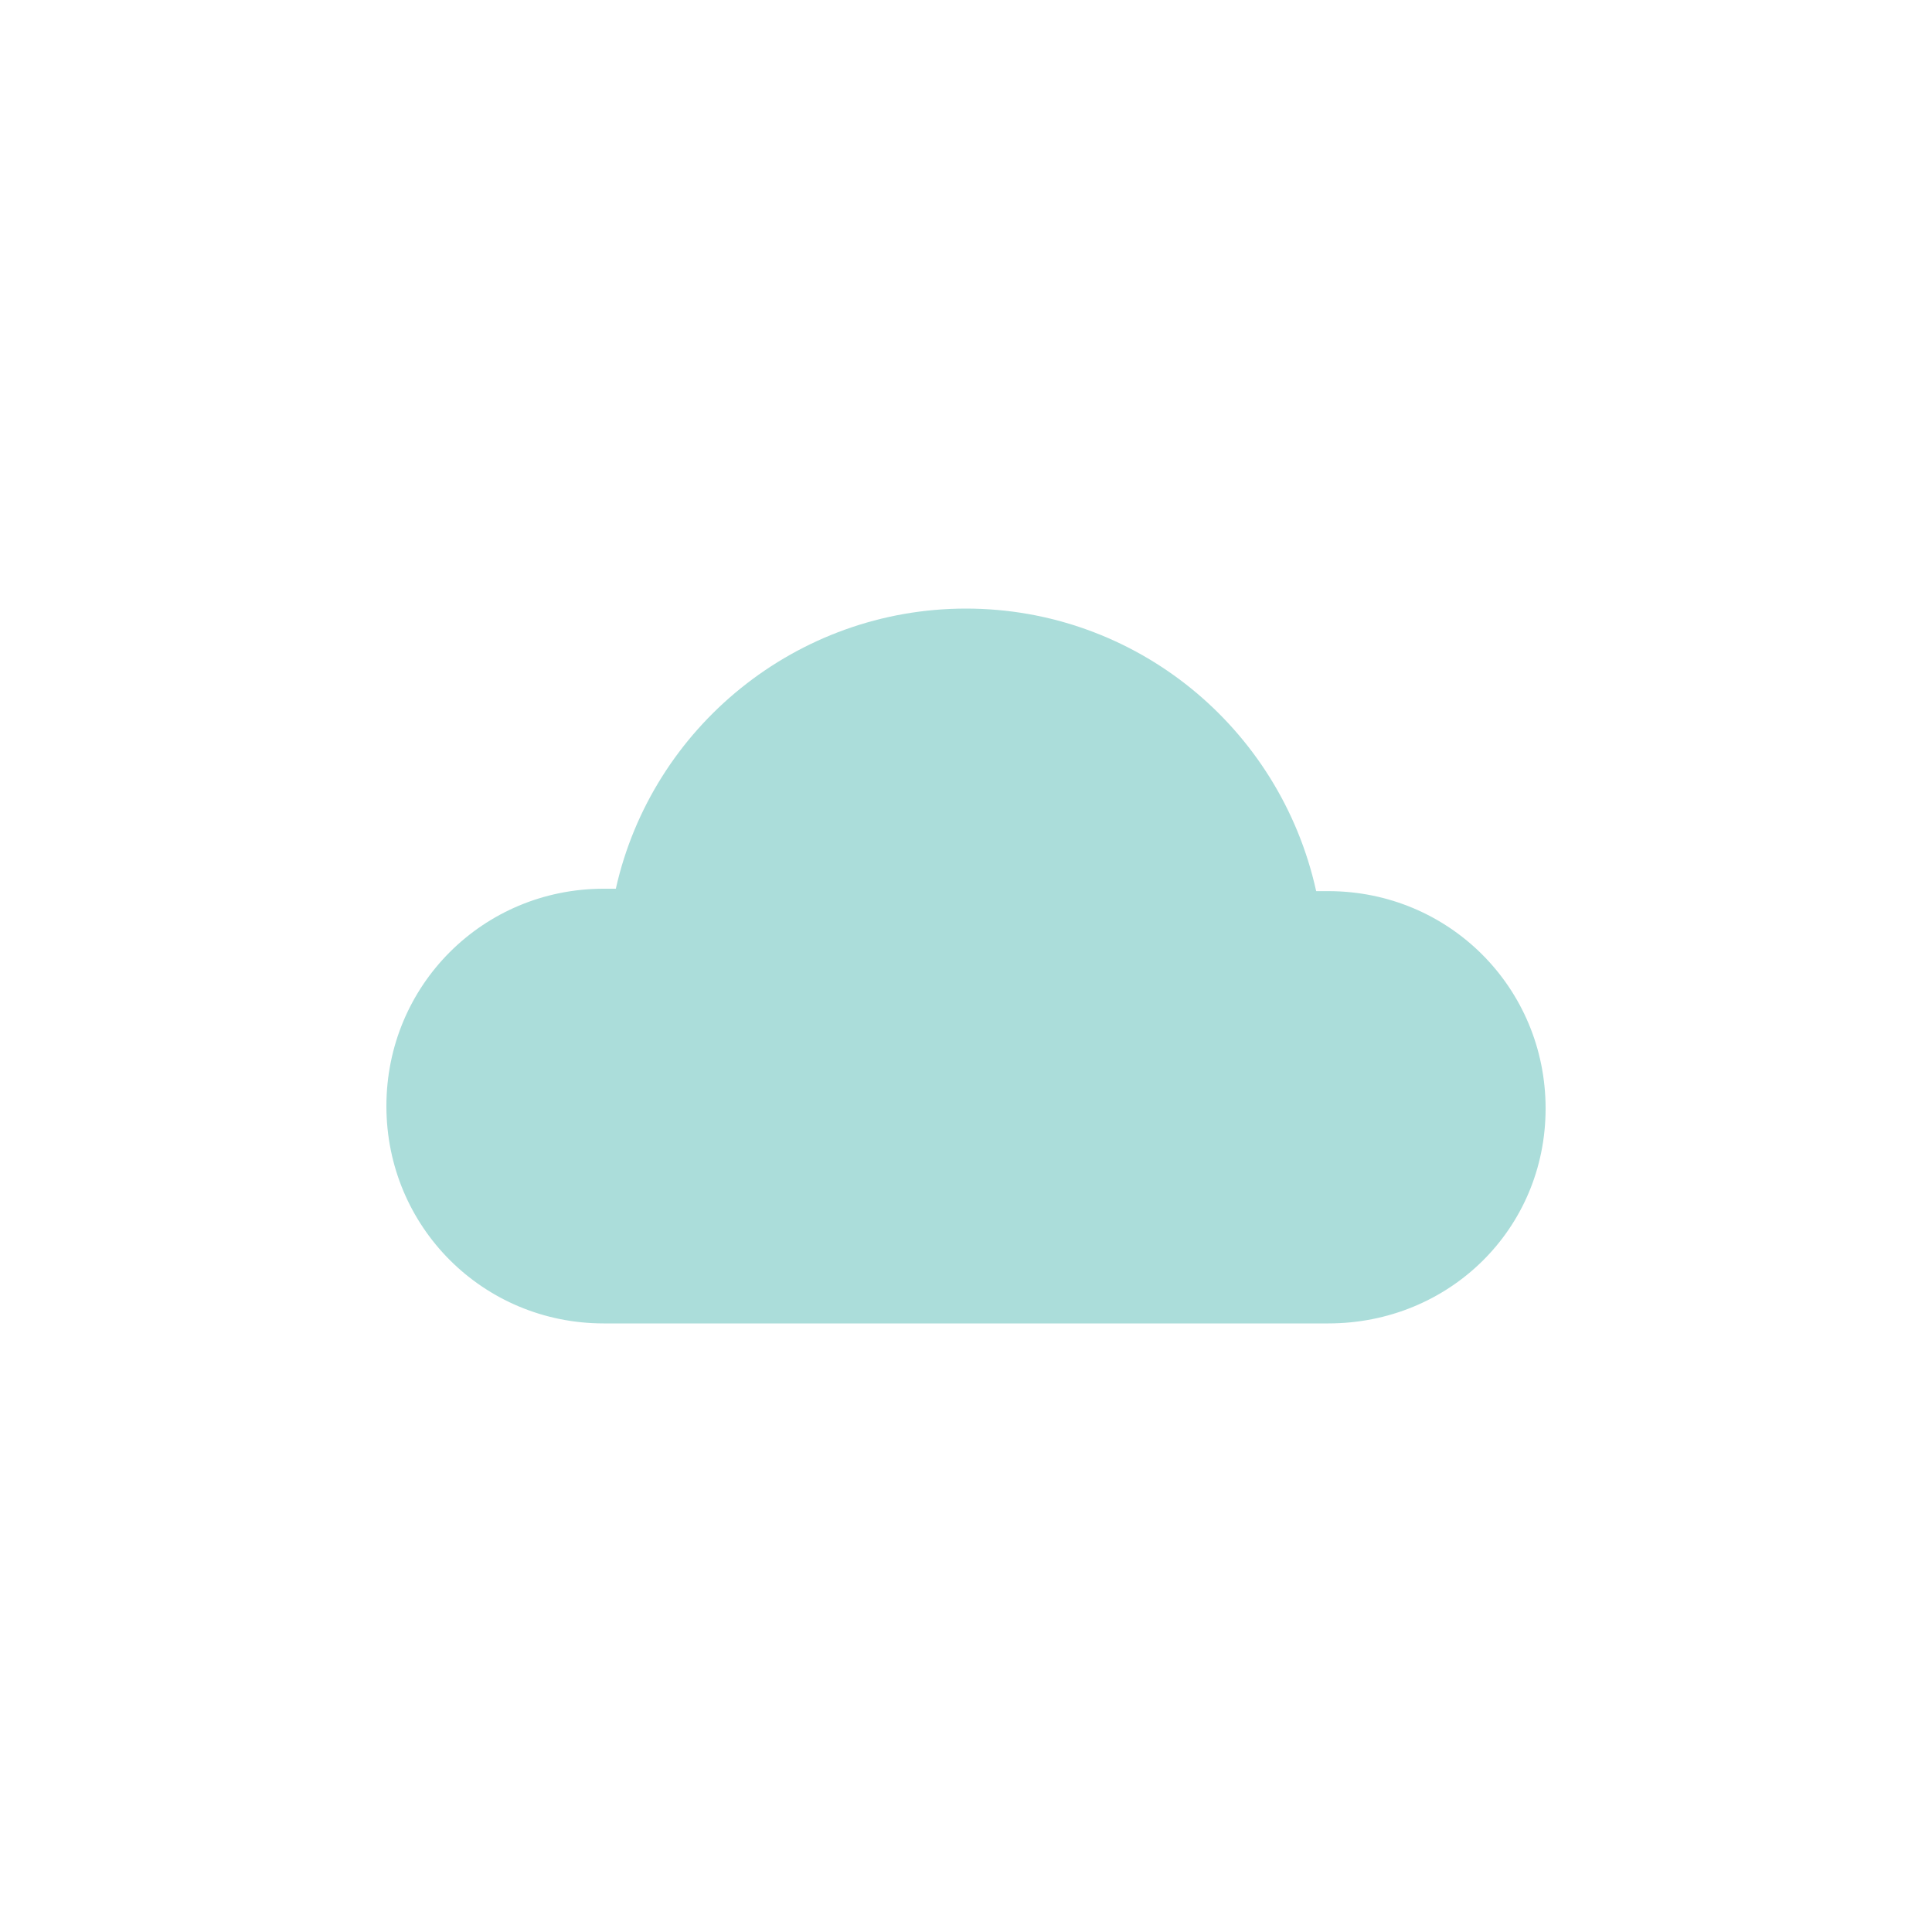 <?xml version="1.0" encoding="utf-8"?>
<!-- Generator: Adobe Illustrator 19.2.1, SVG Export Plug-In . SVG Version: 6.00 Build 0)  -->
<svg version="1.1" id="Layer_1" xmlns="http://www.w3.org/2000/svg" xmlns:xlink="http://www.w3.org/1999/xlink" x="0px" y="0px"
	 viewBox="0 0 80 80" style="enable-background:new 0 0 80 80;" xml:space="preserve">
<style type="text/css">
	.st0{fill:#ABDDDA;}
</style>
<g>
	<path class="st0" d="M55,54.8H25c-5,0-9-4-9-9s4-9,9-9c0.2,0,0.3,0,0.5,0C27,30.1,33,25.2,40,25.2s13,4.9,14.5,11.7
		c0.2,0,0.4,0,0.5,0c5,0,9,4,9,9S60,54.8,55,54.8z"/>
</g>
</svg>
